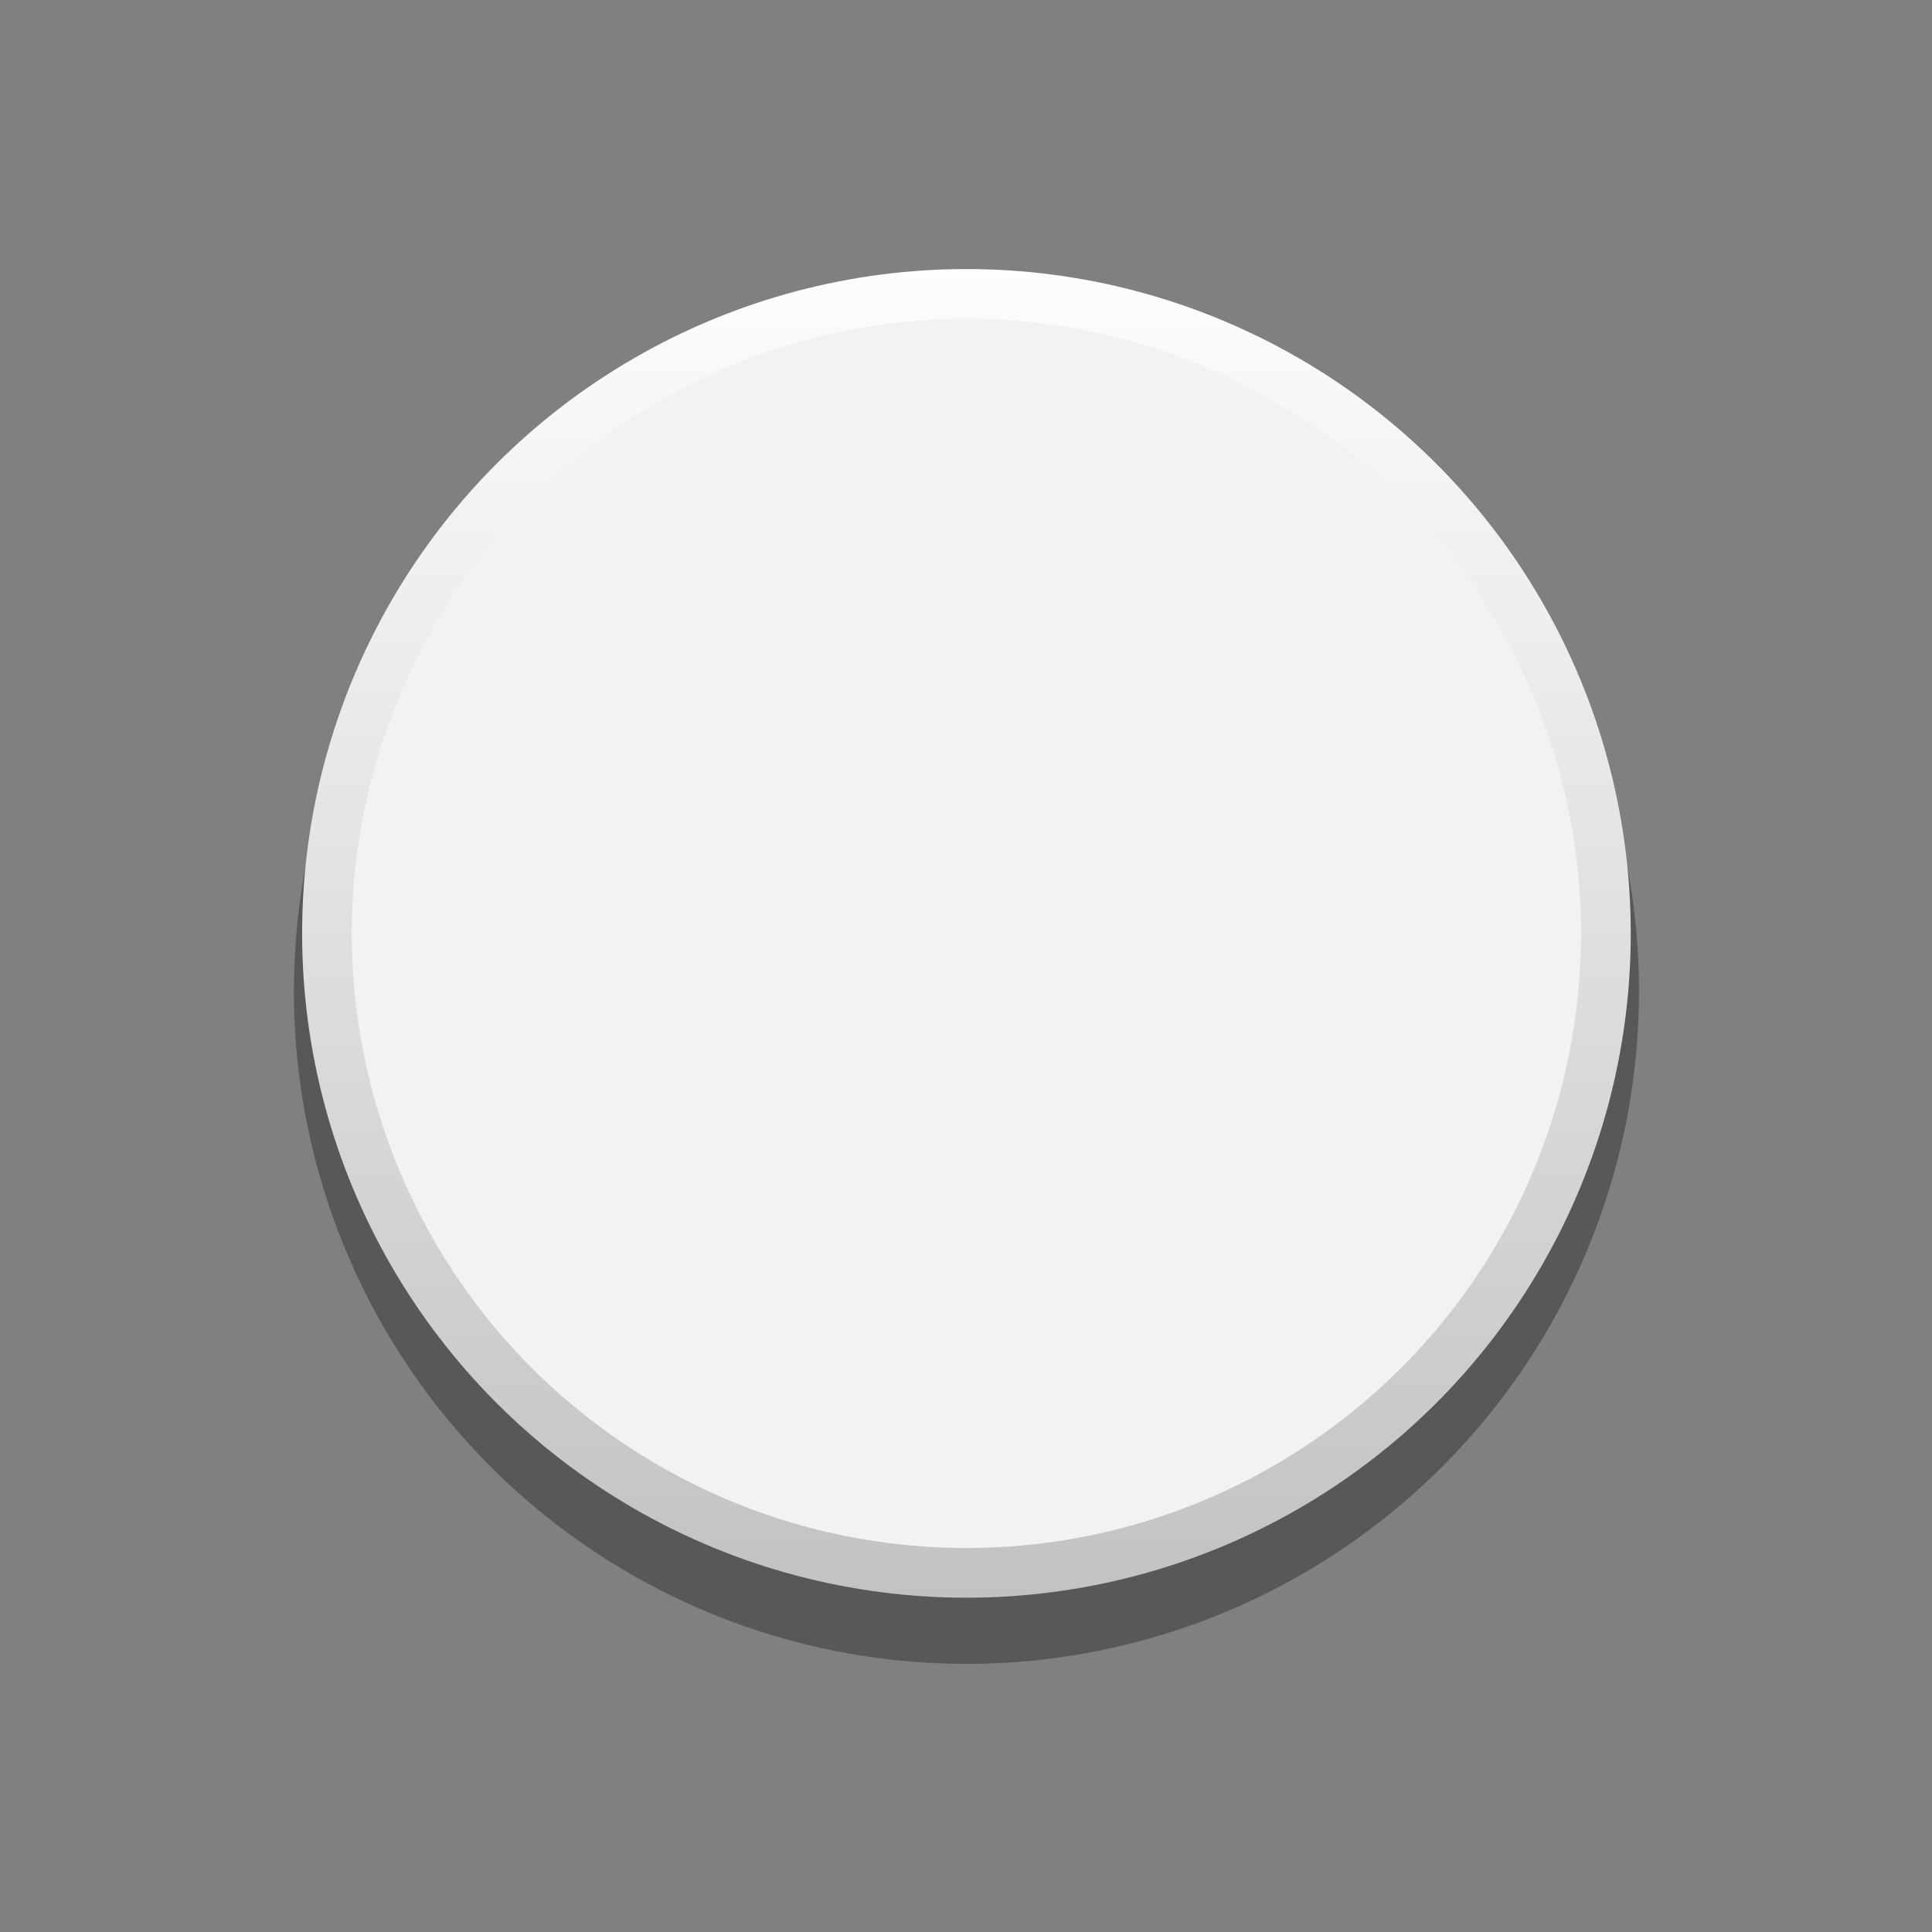 <?xml version="1.0" encoding="UTF-8" standalone="no"?>
<svg
   xmlns:dc="http://purl.org/dc/elements/1.1/"
   xmlns:cc="http://creativecommons.org/ns#"
   xmlns:rdf="http://www.w3.org/1999/02/22-rdf-syntax-ns#"
   xmlns:svg="http://www.w3.org/2000/svg"
   xmlns="http://www.w3.org/2000/svg"
   xmlns:sodipodi="http://sodipodi.sourceforge.net/DTD/sodipodi-0.dtd"
   xmlns:inkscape="http://www.inkscape.org/namespaces/inkscape"
   version="1.0"
   id="svg15246"
   x="0px"
   y="0px"
   width="35"
   height="35"
   viewBox="0 0 35 35"
   enable-background="new 0 0 31.398 31.398"
   xml:space="preserve"
   sodipodi:docname="VerboDS-cap.svg"
   inkscape:version="1.0.2-2 (e86c870879, 2021-01-15)"><rect x="0" y="0" width="35" height="35" fill="#808080" stroke="none"/><defs
   id="defs17" />
<sodipodi:namedview
   bordercolor="#666666"
   borderopacity="1.0"
   fit-margin-bottom="0"
   fit-margin-left="0"
   fit-margin-right="0"
   fit-margin-top="0"
   id="base"
   inkscape:current-layer="svg15246"
   inkscape:cx="42.9914"
   inkscape:cy="11.653139"
   inkscape:document-units="mm"
   inkscape:pageopacity="0.0"
   inkscape:pageshadow="2"
   inkscape:window-height="1041"
   inkscape:window-maximized="0"
   inkscape:window-width="1274"
   inkscape:window-x="315"
   inkscape:window-y="0"
   inkscape:zoom="5.6"
   pagecolor="#ffffff"
   showgrid="false"
   units="px"
   inkscape:document-rotation="0">
	</sodipodi:namedview>
<g
   id="g14"
   transform="matrix(1.103,0,0,1.103,0.192,-0.418)">
	<circle
   opacity="0.31"
   cx="15.699"
   cy="16.661"
   r="11.046"
   id="circle3" />
	<linearGradient
   id="SVGID_1_"
   gradientUnits="userSpaceOnUse"
   x1="15.699"
   y1="4.798"
   x2="15.699"
   y2="26.621">
		<stop
   offset="0"
   style="stop-color:#FFFCFC"
   id="stop5" />
		<stop
   offset="1"
   style="stop-color:#C2C2C2"
   id="stop7" />
	</linearGradient>
	<circle
   fill="url(#SVGID_1_)"
   cx="15.699"
   cy="15.709"
   r="10.911"
   id="circle10"
   style="fill:url(#SVGID_1_)" />
	<circle
   fill="#f2f2f2"
   cx="15.699"
   cy="15.709"
   r="10.095"
   id="circle12" />
</g>
</svg>
